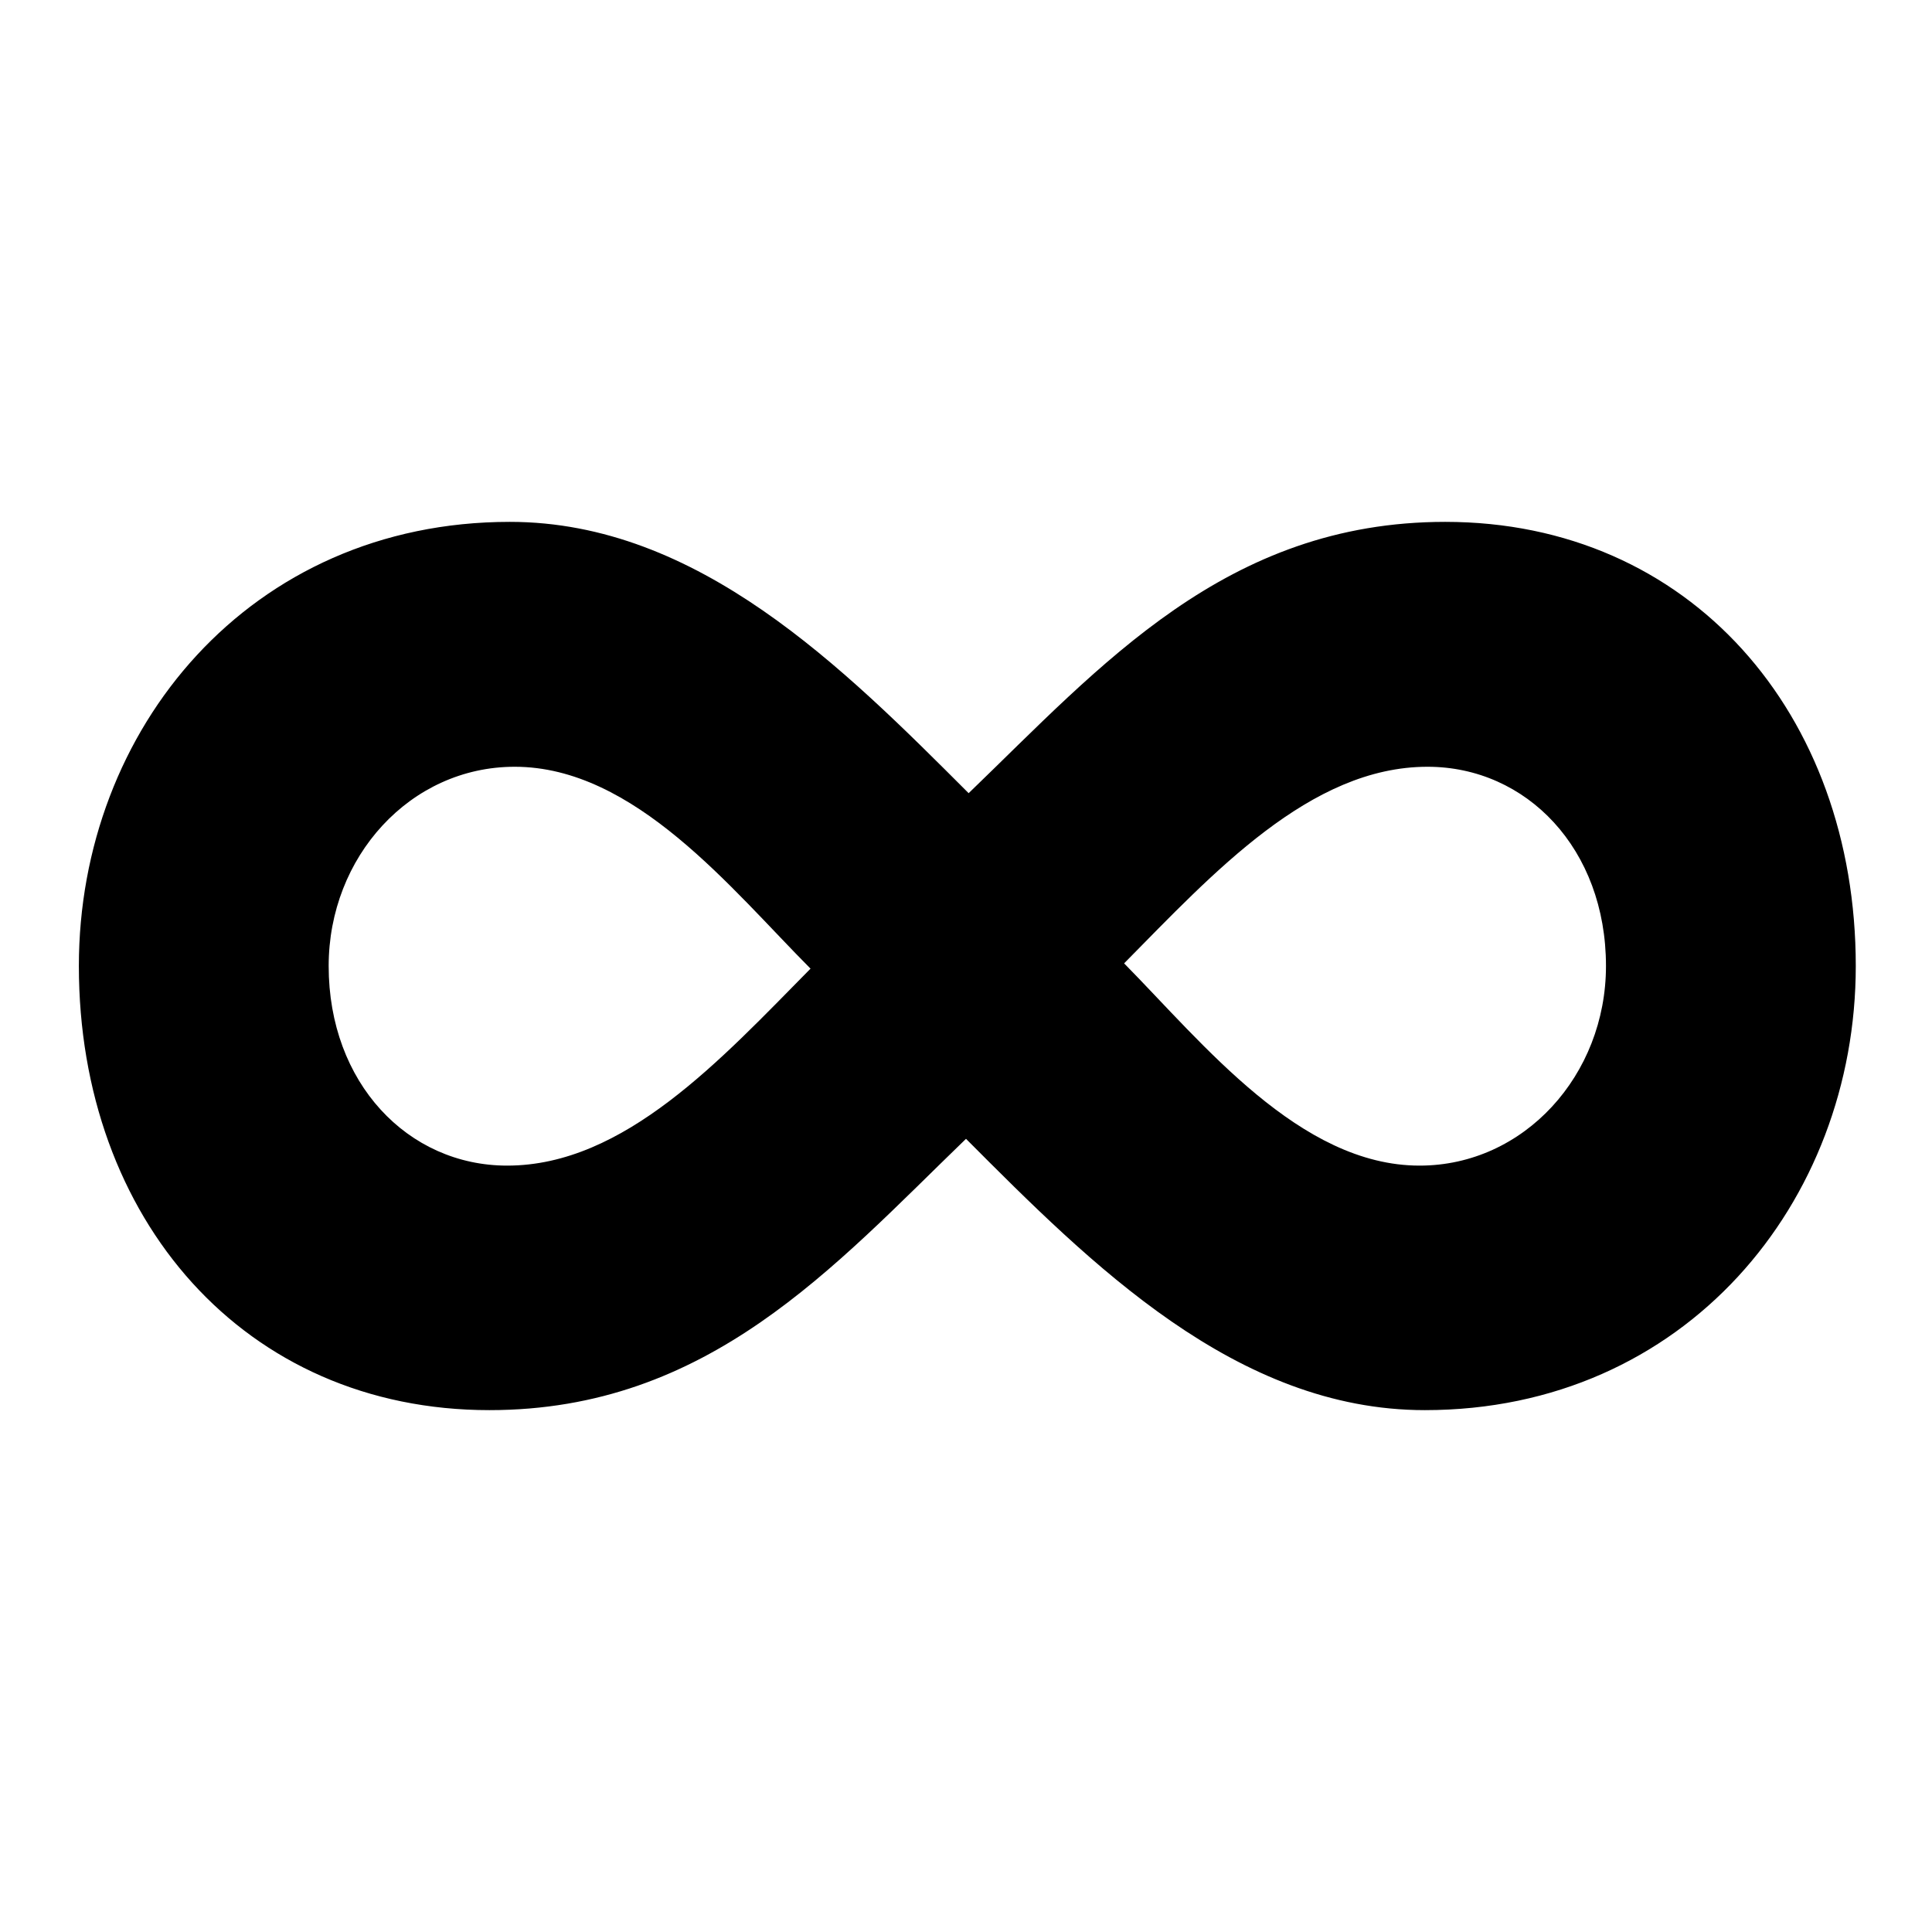 <svg height="512" width="512.0" xmlns="http://www.w3.org/2000/svg"><path d="m377.6 373.7c68.9 0 114.2-55 114.2-117.7 0-66.9-44-117.7-108.8-117.7-58.1 0-91.2 38.1-126.3 71.9-33.1-33.1-71.6-71.9-121.6-71.9-68.9 0-114.2 55-114.2 117.7 0 67 43.9 117.7 108.8 117.7 58.1 0 91.2-38 126.3-71.9 33.1 33.2 71.6 71.9 121.6 71.9z m-1.4-64.8c-31.7 0-57.4-32.4-78.3-53.6 23.6-23.9 49.3-52.1 80.4-52.1 26.3 0 47.3 21.8 47.3 52.8 0 28.9-21.7 52.9-49.4 52.9z m-241.8 0c-26.3 0-47.3-21.9-47.3-52.9 0-28.9 21.6-52.8 49.3-52.8 31.8 0 57.4 32.4 78.4 53.5-23.7 24-49.3 52.2-80.4 52.2z" /></svg>